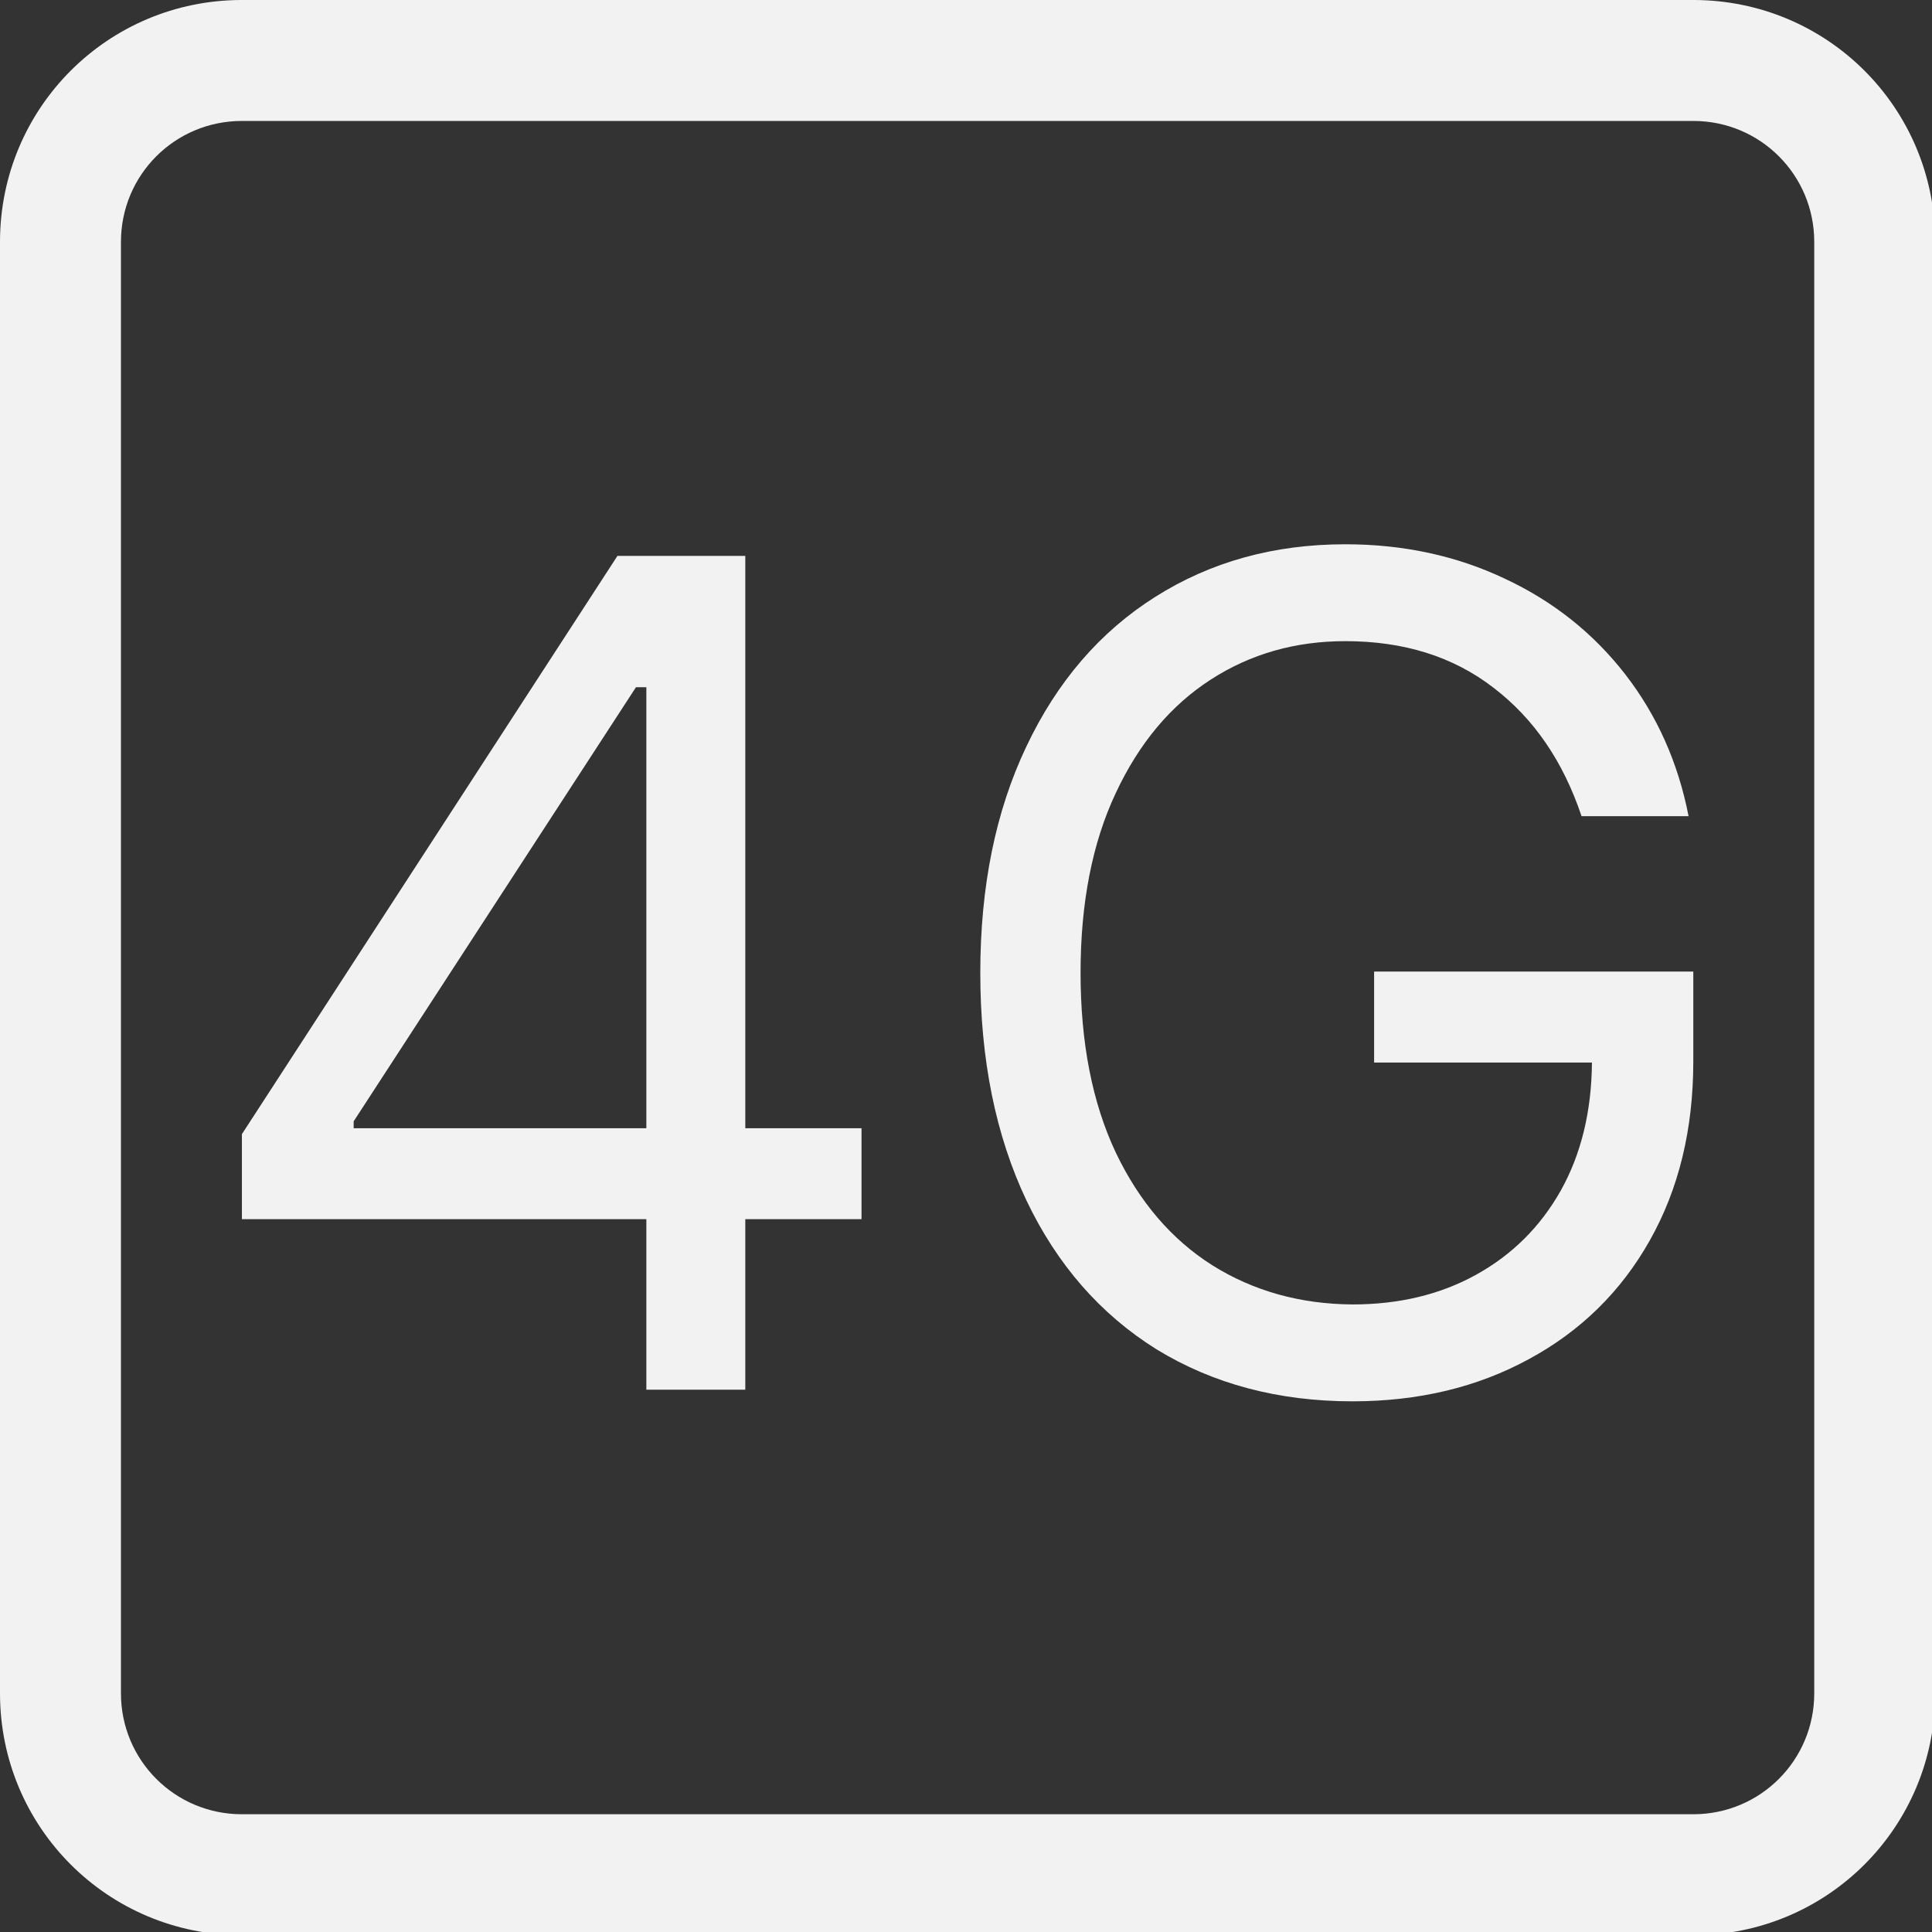 <?xml version="1.0" encoding="UTF-8" standalone="no"?>
<!-- Created with Inkscape (http://www.inkscape.org/) -->

<svg
   width="16"
   height="16"
   viewBox="0 0 4.233 4.233"
   version="1.1"
   id="svg830"
   inkscape:version="1.1.1 (3bf5ae0d25, 2021-09-20, custom)"
   sodipodi:docname="network-cellular-4g-symbolic.svg"
   xmlns:inkscape="http://www.inkscape.org/namespaces/inkscape"
   xmlns:sodipodi="http://sodipodi.sourceforge.net/DTD/sodipodi-0.dtd"
   xmlns="http://www.w3.org/2000/svg"
   xmlns:svg="http://www.w3.org/2000/svg">
  <rect x="0" y="0" width="4.233" height="4.233" fill="#333333" stroke="none"/>
  <sodipodi:namedview
     id="namedview832"
     pagecolor="#ffffff"
     bordercolor="#666666"
     borderopacity="1.0"
     inkscape:pageshadow="2"
     inkscape:pageopacity="0.0"
     inkscape:pagecheckerboard="0"
     inkscape:document-units="px"
     showgrid="false"
     units="px"
     inkscape:zoom="24.968749"
     inkscape:cx="-1.241552"
     inkscape:cy="10.833542"
     inkscape:window-width="1920"
     inkscape:window-height="1019"
     inkscape:window-x="0"
     inkscape:window-y="0"
     inkscape:window-maximized="1"
     inkscape:current-layer="svg830" />
  <defs
     id="defs827" />
  <path
     id="path10013"
     style="fill:#f2f2f2;stroke-width:0.255"
     d="M 2 0 C 0.892 0 0 0.892 0 2 L 0 14 C 0 15.108 0.892 16 2 16 L 14 16 C 15.108 16 16 15.108 16 14 L 16 2 C 16 0.892 15.108 0 14 0 L 2 0 z M 2 1 L 14 1 C 14.554 1 15 1.446 15 2 L 15 14 C 15 14.554 14.554 15 14 15 L 2 15 C 1.446 15 1 14.554 1 14 L 1 2 C 1 1.446 1.446 1 2 1 z M 11.123 4.5 C 10.533 4.5 10.01 4.645 9.553 4.934 C 9.096 5.222 8.74 5.635 8.486 6.172 C 8.232 6.705 8.105 7.329 8.105 8.043 C 8.105 8.76 8.232 9.387 8.486 9.924 C 8.74 10.457 9.099 10.867 9.562 11.156 C 10.029 11.442 10.569 11.586 11.182 11.586 C 11.728 11.586 12.213 11.47 12.639 11.238 C 13.067 11.007 13.401 10.68 13.639 10.258 C 13.88 9.832 14 9.337 14 8.775 L 14 8.033 L 11.361 8.033 L 11.361 8.785 L 13.162 8.785 C 13.159 9.188 13.073 9.542 12.904 9.844 C 12.736 10.142 12.503 10.374 12.205 10.539 C 11.907 10.704 11.566 10.785 11.182 10.785 C 10.75 10.782 10.363 10.674 10.023 10.461 C 9.687 10.248 9.421 9.939 9.225 9.529 C 9.031 9.117 8.934 8.621 8.934 8.043 C 8.934 7.465 9.031 6.969 9.225 6.557 C 9.418 6.144 9.68 5.832 10.01 5.619 C 10.34 5.406 10.71 5.301 11.123 5.301 C 11.606 5.301 12.014 5.428 12.348 5.686 C 12.681 5.94 12.924 6.294 13.076 6.748 L 13.961 6.748 C 13.875 6.307 13.701 5.916 13.438 5.576 C 13.174 5.236 12.843 4.972 12.443 4.785 C 12.043 4.595 11.602 4.5 11.123 4.5 z M 5.105 4.596 L 2 9.377 L 2 10.08 L 5.344 10.08 L 5.344 11.49 L 6.162 11.49 L 6.162 10.08 L 7.123 10.08 L 7.123 9.328 L 6.162 9.328 L 6.162 4.596 L 5.105 4.596 z M 5.258 5.682 L 5.344 5.682 L 5.344 9.328 L 2.924 9.328 L 2.924 9.271 L 5.258 5.682 z "
     transform="scale(0.265)" />
</svg>
